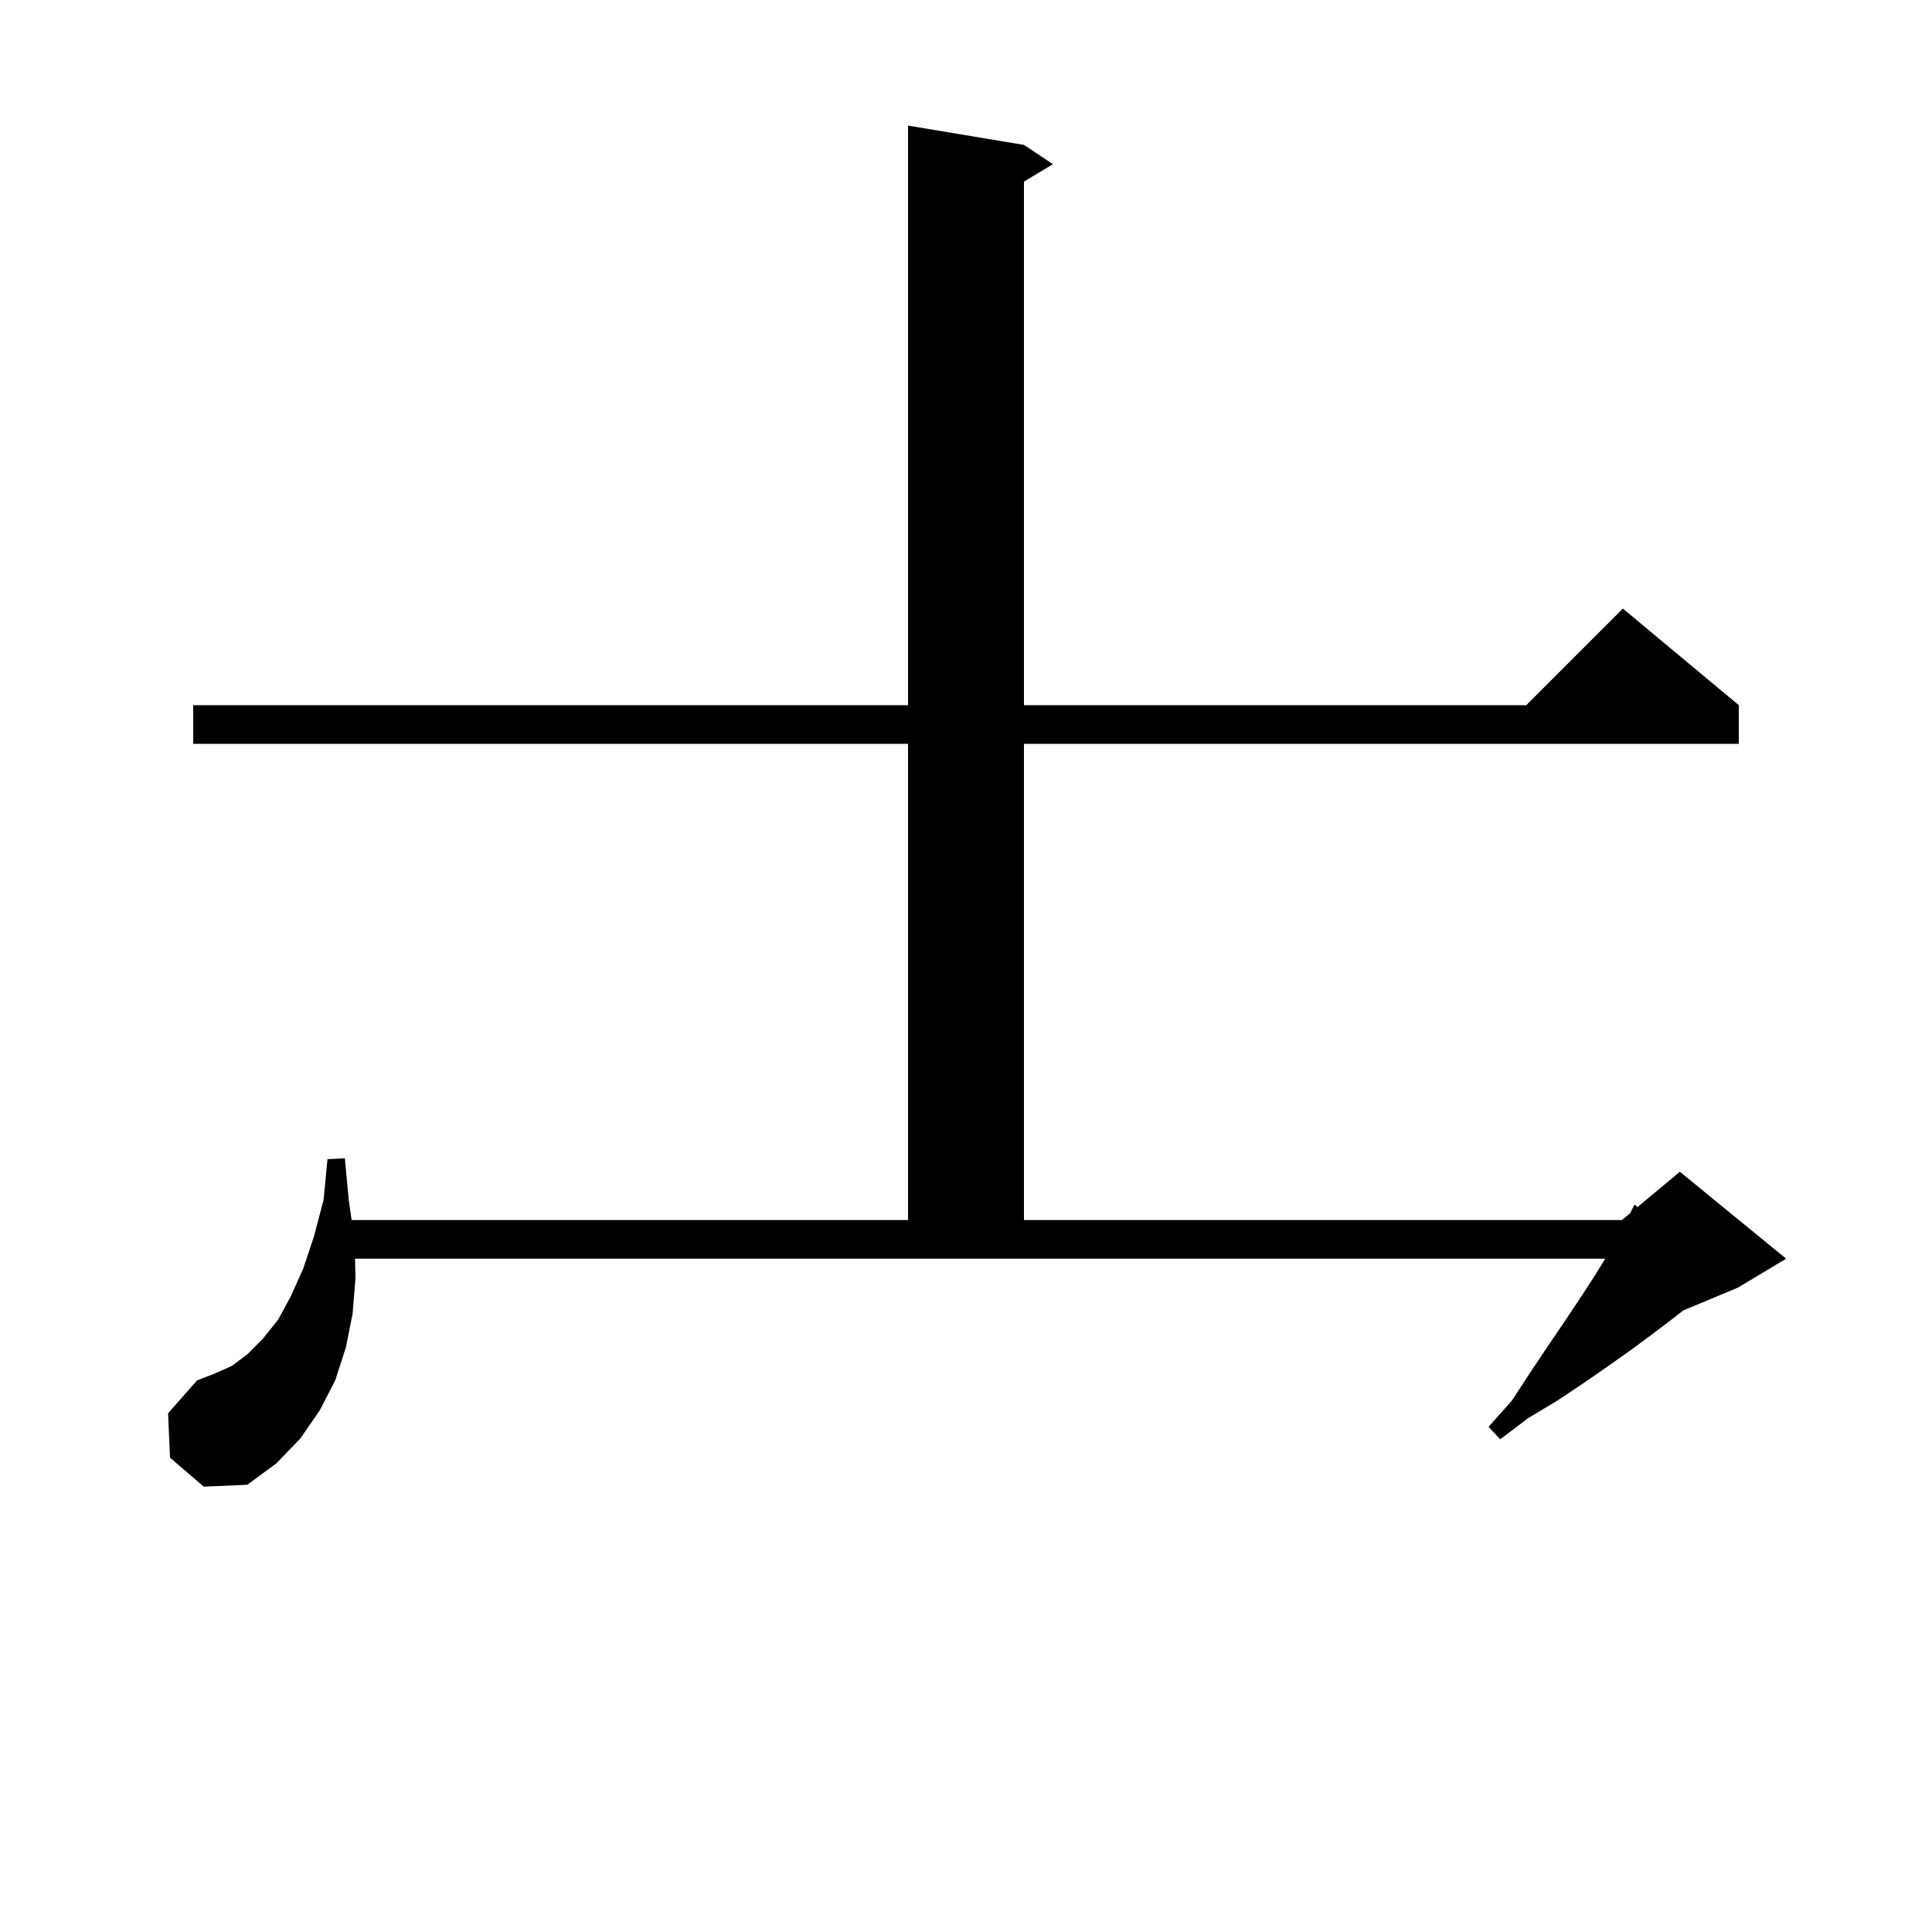 <svg xmlns="http://www.w3.org/2000/svg" xmlns:xlink="http://www.w3.org/1999/xlink" version="1.1" baseProfile="full" viewBox="0 0 200 200" width="200" height="200">
<g fill="black">
<path d="M 17.6 150.9 L 17.4 146.3 L 20.4 142.9 L 22.2 142.2 L 24.0 141.4 L 25.6 140.2 L 27.2 138.6 L 28.8 136.6 L 30.1 134.2 L 31.4 131.3 L 32.5 128.0 L 33.5 124.2 L 33.9 120.0 L 35.7 119.9 L 36.1 124.2 L 36.4 126.3 L 94.0 126.3 L 94.0 77.0 L 20.0 77.0 L 20.0 73.0 L 94.0 73.0 L 94.0 13.0 L 106.0 15.0 L 109.0 17.0 L 106.0 18.8 L 106.0 73.0 L 158.0 73.0 L 168.0 63.0 L 180.0 73.0 L 180.0 77.0 L 106.0 77.0 L 106.0 126.3 L 167.9 126.3 L 168.757 125.586 L 169.2 124.7 L 169.523 124.948 L 173.9 121.3 L 184.9 130.3 L 179.9 133.3 L 174.239 135.659 L 173.3 136.4 L 171.2 138.0 L 168.9 139.7 L 166.5 141.4 L 163.9 143.2 L 161.2 145.0 L 158.2 146.8 L 155.3 149.0 L 154.1 147.7 L 156.5 145.0 L 158.4 142.1 L 160.2 139.4 L 161.9 136.9 L 163.5 134.5 L 165.0 132.2 L 166.176 130.3 L 36.749 130.3 L 36.8 132.3 L 36.5 136.0 L 35.8 139.5 L 34.7 142.9 L 33.1 146.0 L 31.1 148.9 L 28.6 151.5 L 25.6 153.7 L 21.1 153.9 Z " />
</g>
</svg>
